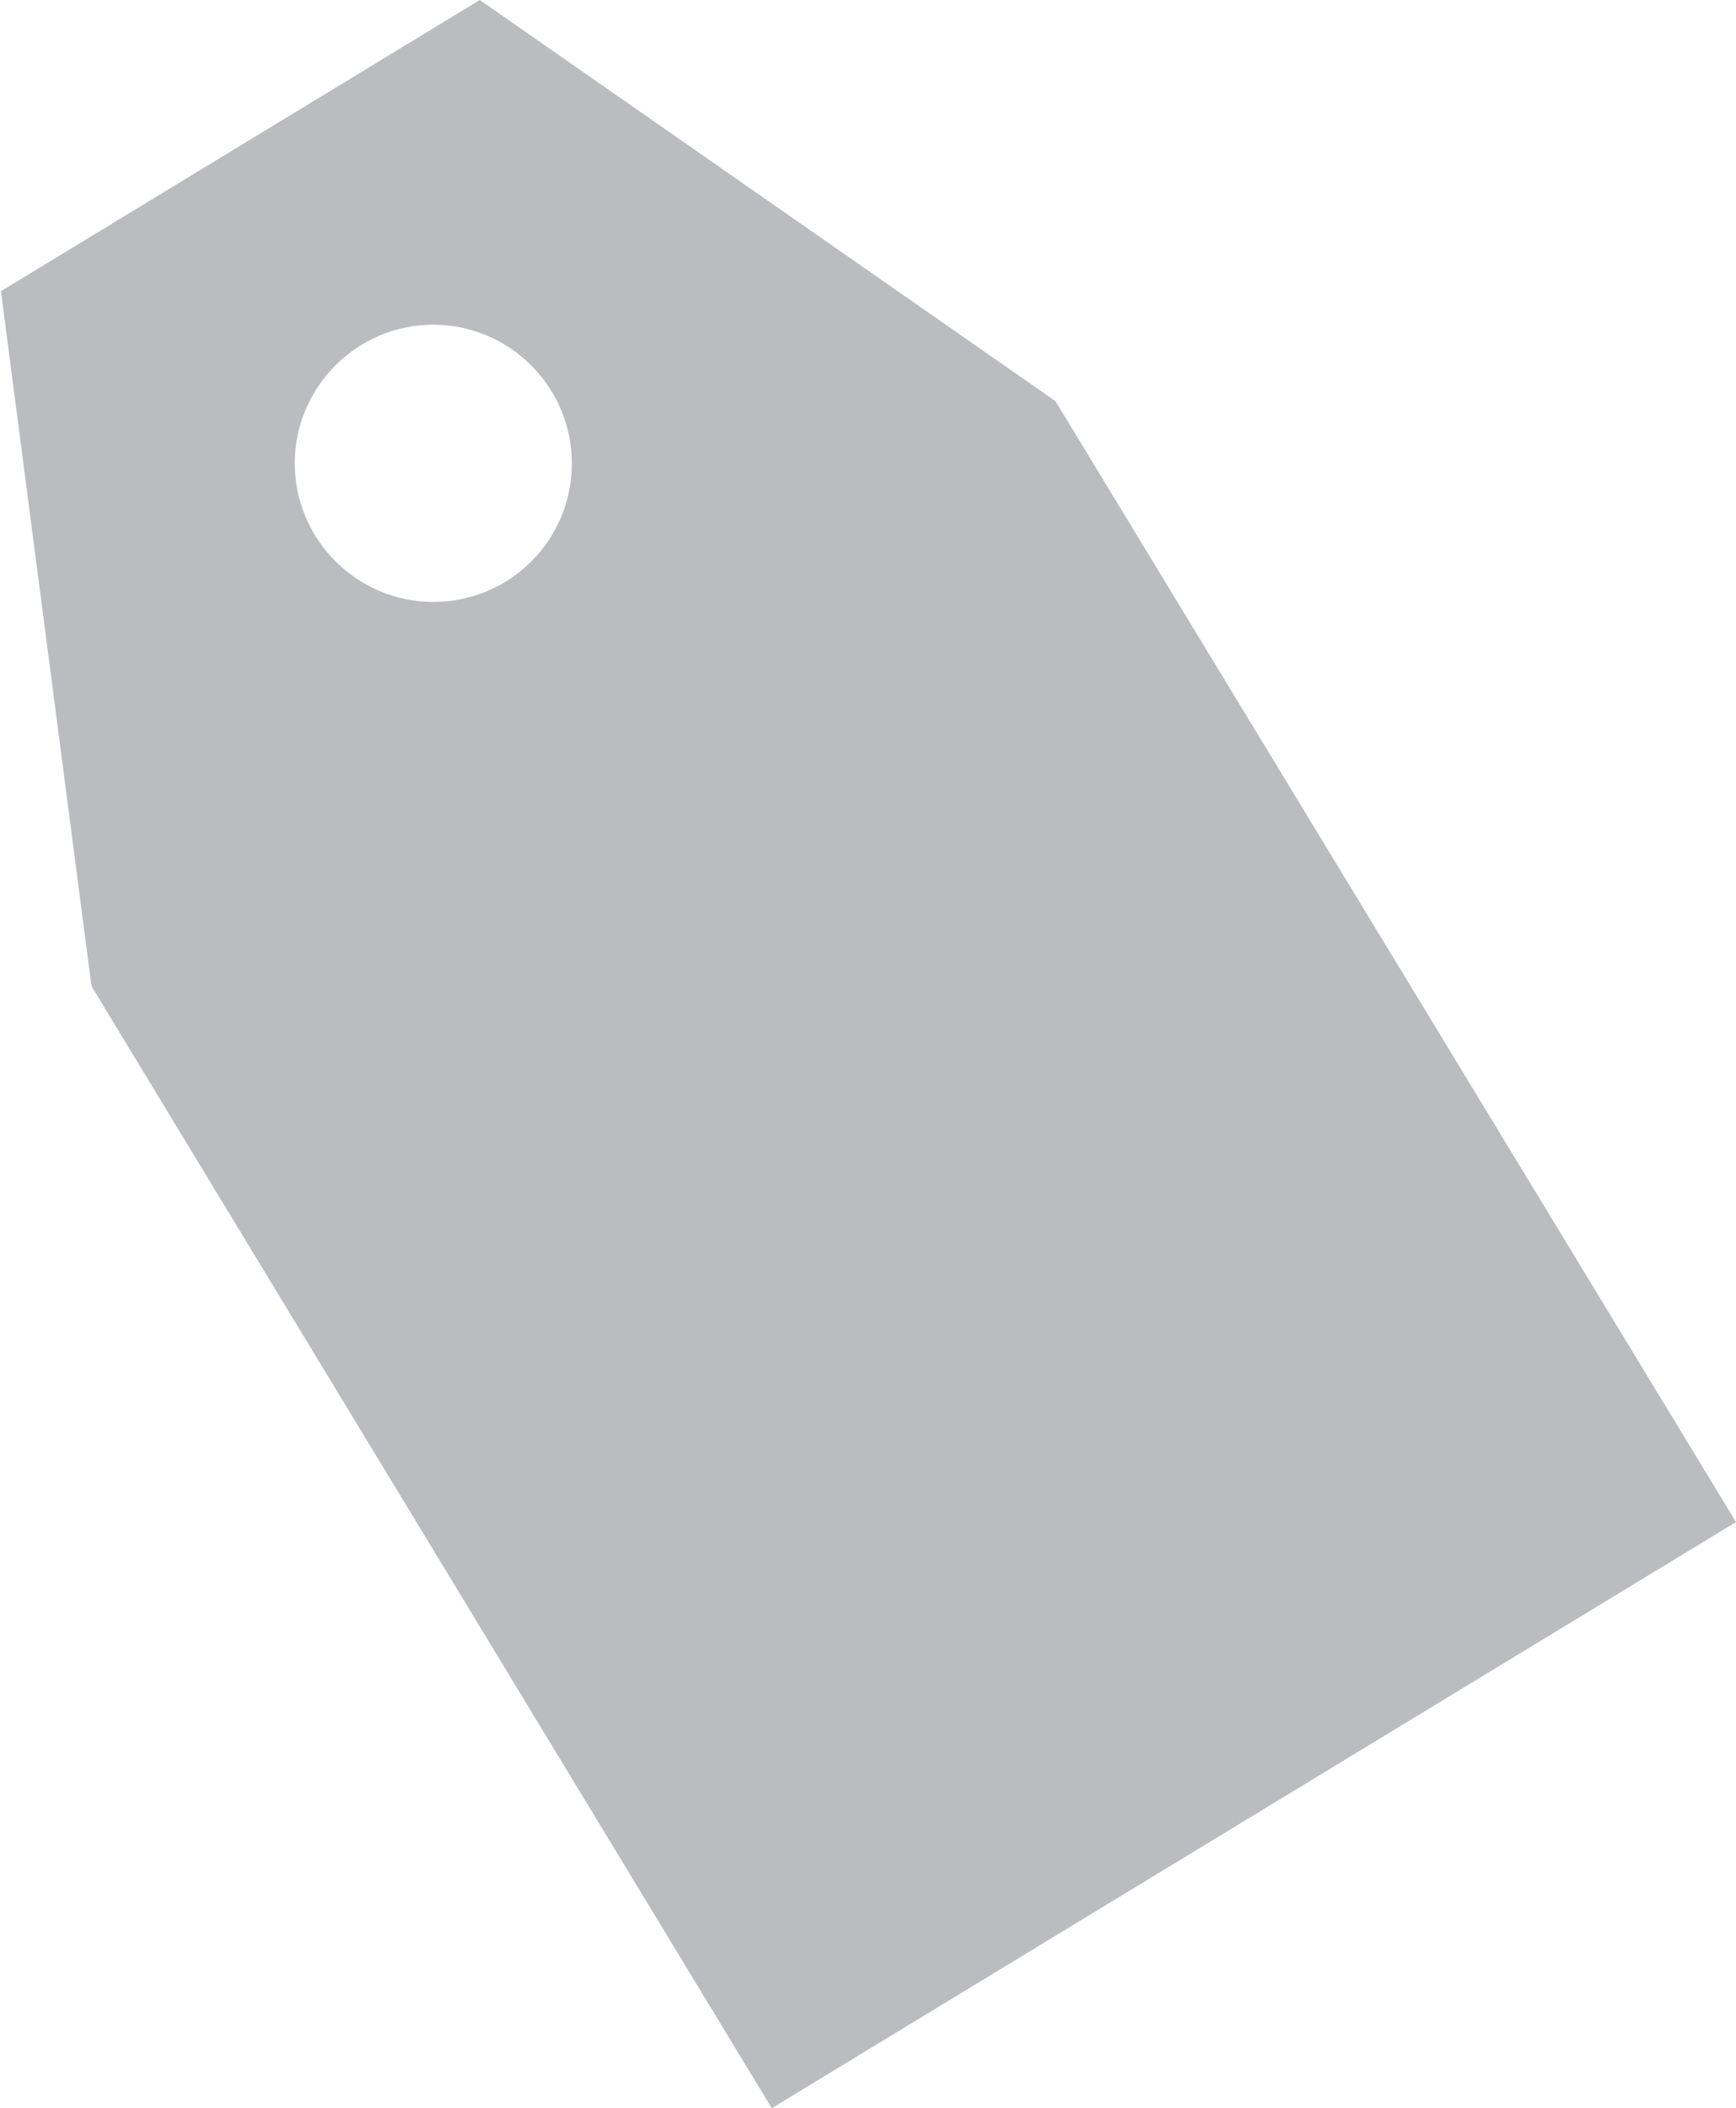 <?xml version="1.0" encoding="utf-8"?>
<!-- Generator: Adobe Illustrator 18.1.1, SVG Export Plug-In . SVG Version: 6.00 Build 0)  -->
<svg version="1.1" id="Layer_1" xmlns="http://www.w3.org/2000/svg" xmlns:xlink="http://www.w3.org/1999/xlink" x="0px" y="0px"
	 viewBox="-626 887.4 186.7 226.6" enable-background="new -626 887.4 186.7 226.6" xml:space="preserve">
<path fill="#BBBCBF" d="M-512.5,930.5l-0.3-0.2l-61.6-42.9l-51.5,31.3l9.7,74.4l0.1,0.4L-543,1114l103.7-63L-512.5,930.5z
	 M-579.4,952.1c-8.2,0-14.9-6.7-14.9-14.9c0-8.2,6.7-14.9,14.9-14.9c8.2,0,14.9,6.7,14.9,14.9C-564.5,945.5-571.2,952.1-579.4,952.1
	z"/>
</svg>
